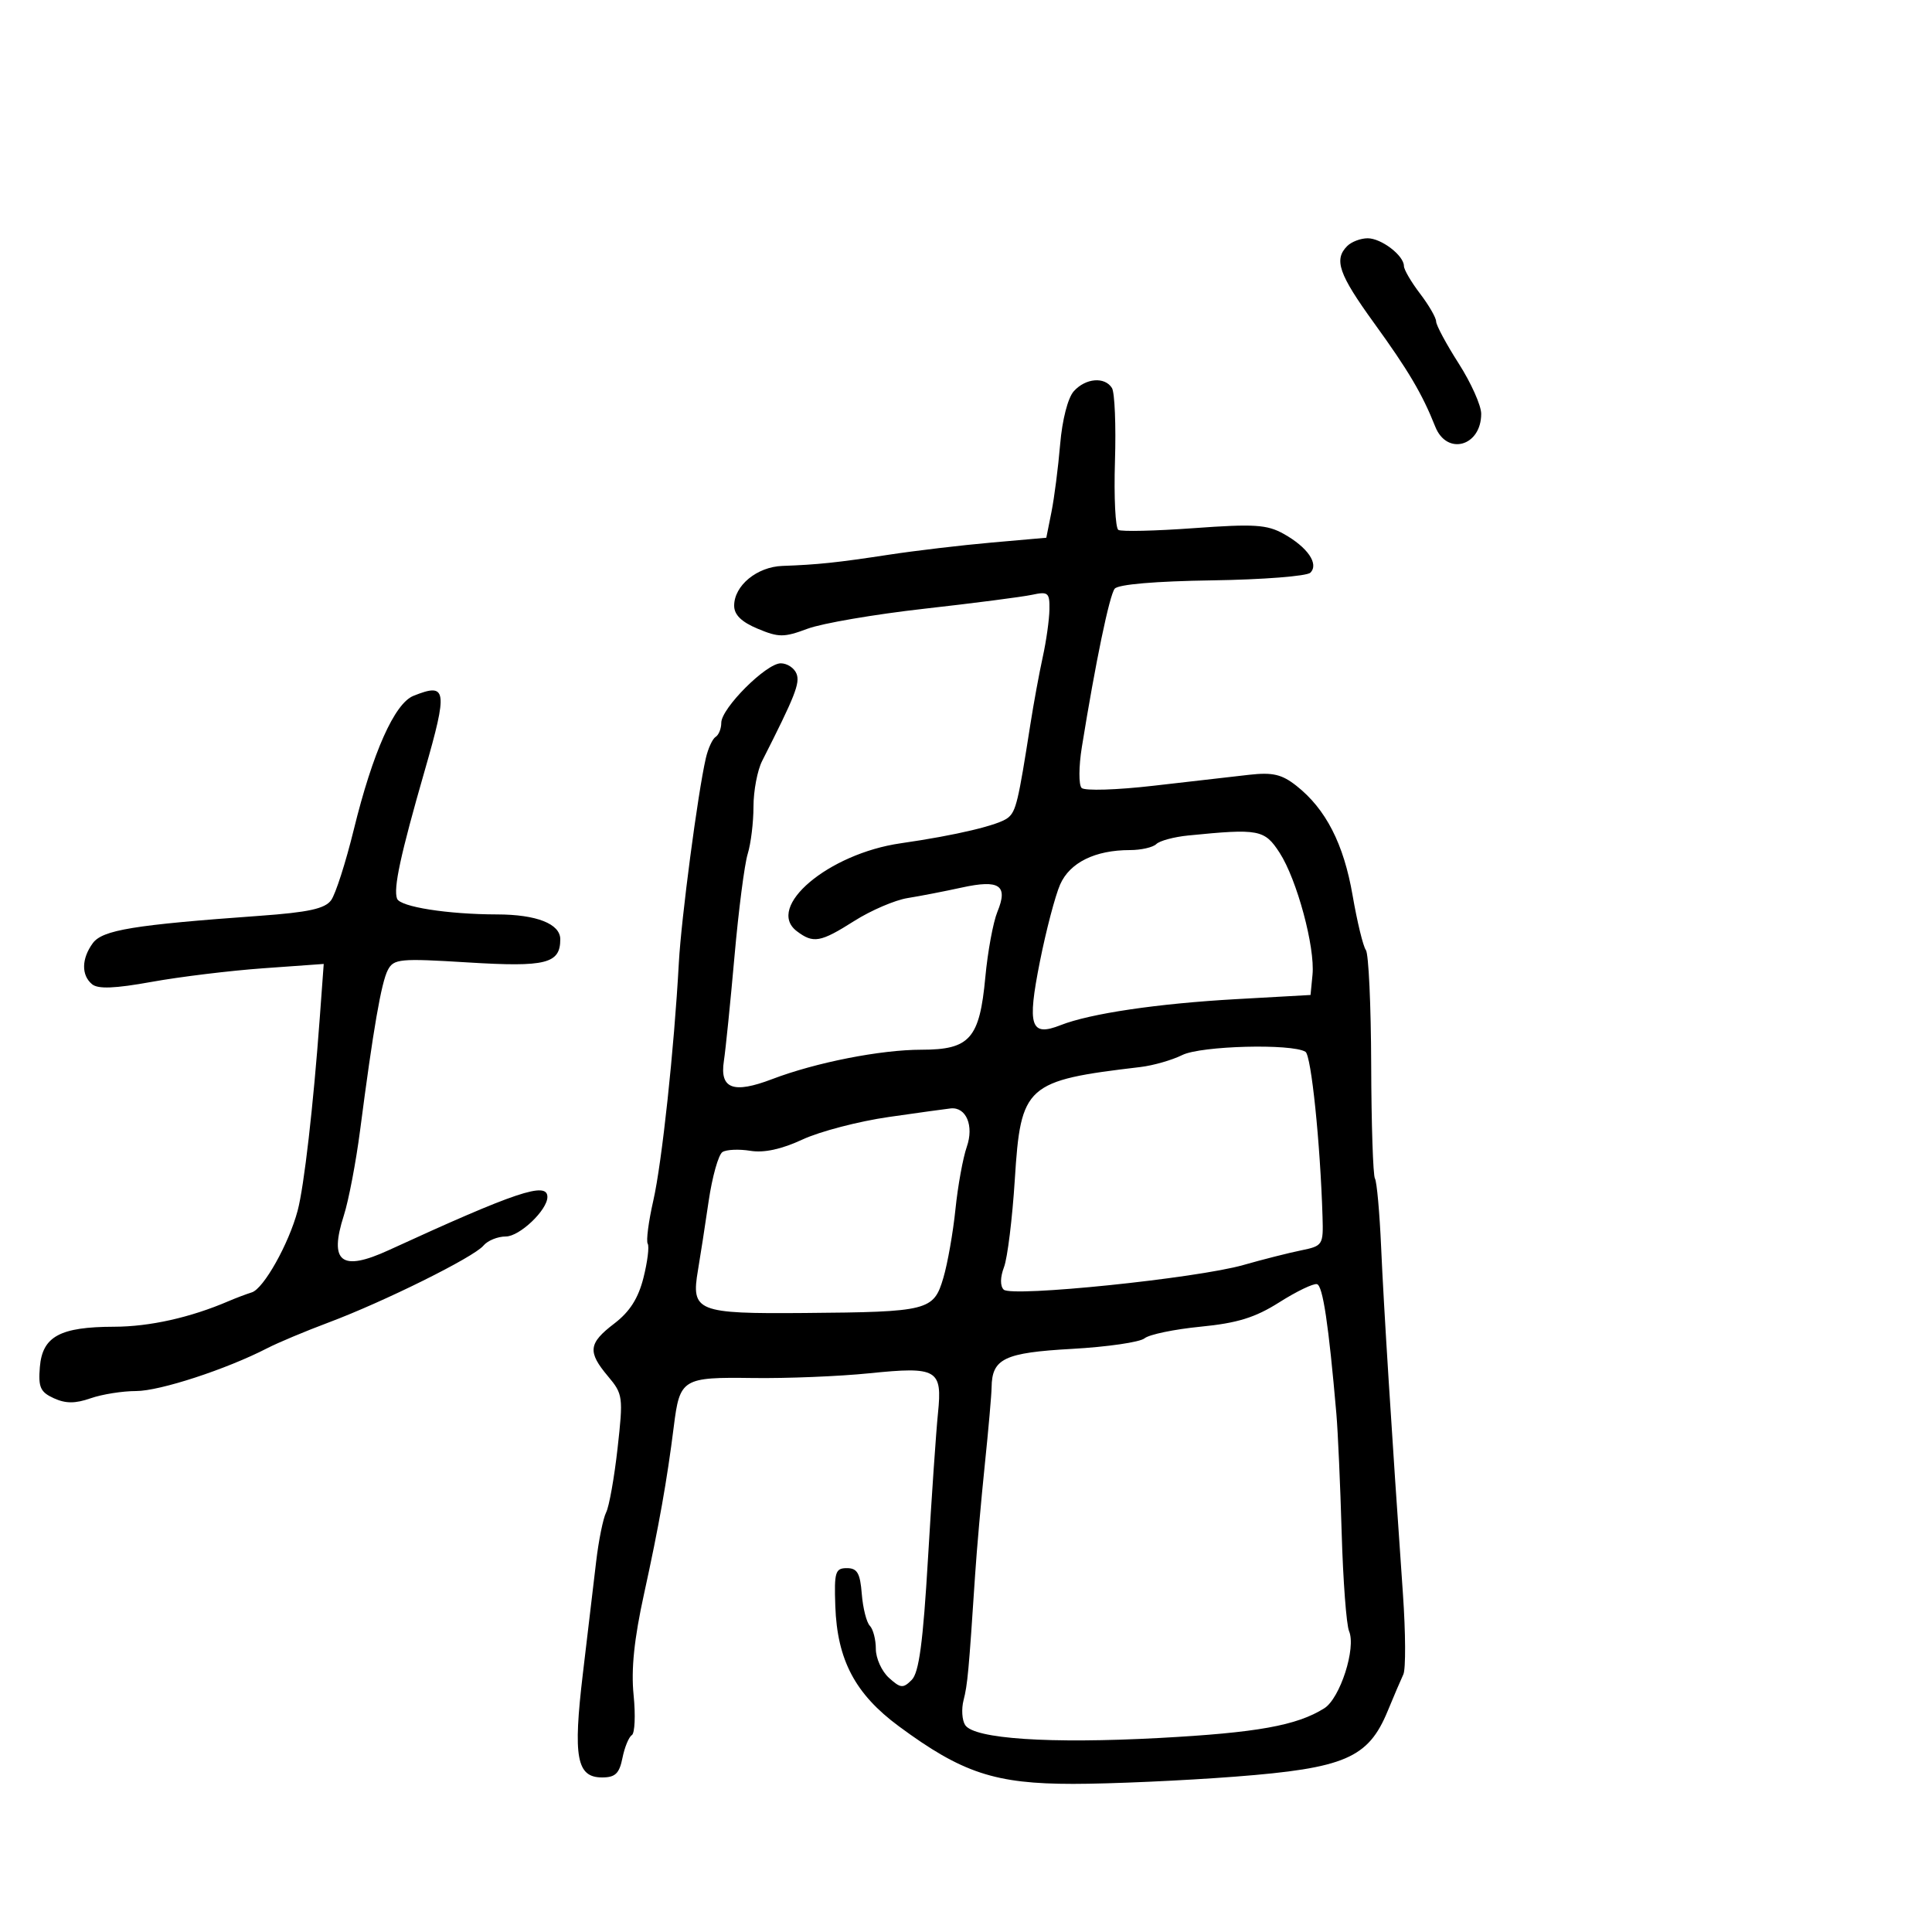<svg xmlns="http://www.w3.org/2000/svg" width="300" height="300" viewBox="0 0 300 300" version="1.1">
	<path d="M 209.200 38.200 C 207.090 40.310, 207.878 42.581, 213.338 50.125 C 218.706 57.541, 220.850 61.170, 222.866 66.250 C 224.672 70.800, 230 69.308, 230 64.252 C 230 62.961, 228.425 59.442, 226.500 56.433 C 224.575 53.423, 223 50.490, 223 49.914 C 223 49.338, 221.875 47.392, 220.500 45.589 C 219.125 43.786, 218 41.861, 218 41.311 C 218 39.682, 214.498 37, 212.371 37 C 211.287 37, 209.860 37.540, 209.200 38.200 M 166.739 60.750 C 165.817 61.776, 164.941 65.188, 164.619 69 C 164.318 72.575, 163.711 77.300, 163.271 79.500 L 162.470 83.500 153.985 84.247 C 149.318 84.658, 142.125 85.509, 138 86.139 C 129.951 87.367, 126.990 87.679, 121.500 87.875 C 117.537 88.017, 114 90.929, 114 94.051 C 114 95.466, 115.133 96.575, 117.653 97.628 C 120.929 98.997, 121.730 98.997, 125.403 97.627 C 127.656 96.787, 135.800 95.392, 143.500 94.526 C 151.200 93.661, 158.738 92.686, 160.250 92.360 C 162.755 91.820, 162.996 92.023, 162.956 94.633 C 162.932 96.210, 162.467 99.525, 161.922 102 C 161.377 104.475, 160.508 109.200, 159.992 112.500 C 158.115 124.495, 157.768 125.948, 156.538 126.968 C 155.155 128.116, 148.508 129.701, 139.861 130.945 C 128.621 132.561, 118.810 140.860, 123.728 144.592 C 126.291 146.537, 127.392 146.341, 132.642 143.012 C 135.233 141.369, 138.961 139.767, 140.927 139.452 C 142.892 139.137, 146.674 138.403, 149.331 137.821 C 155.206 136.533, 156.574 137.462, 154.875 141.587 C 154.215 143.189, 153.372 147.758, 153.001 151.740 C 152.114 161.277, 150.598 163, 143.095 163 C 136.733 163, 126.682 164.979, 119.894 167.568 C 113.863 169.868, 111.745 169.075, 112.402 164.763 C 112.676 162.968, 113.418 155.650, 114.051 148.500 C 114.684 141.350, 115.606 134.195, 116.101 132.601 C 116.595 131.006, 117 127.701, 117 125.255 C 117 122.810, 117.606 119.614, 118.347 118.154 C 123.451 108.096, 124.246 106.084, 123.689 104.631 C 123.344 103.734, 122.240 103, 121.234 103 C 118.978 103, 112 109.977, 112 112.233 C 112 113.140, 111.604 114.127, 111.119 114.426 C 110.635 114.726, 109.952 116.215, 109.601 117.735 C 108.354 123.136, 105.786 142.606, 105.410 149.500 C 104.681 162.897, 102.787 180.538, 101.446 186.424 C 100.704 189.681, 100.312 192.696, 100.576 193.122 C 100.839 193.549, 100.543 195.930, 99.917 198.414 C 99.114 201.605, 97.785 203.689, 95.390 205.516 C 91.363 208.588, 91.206 209.903, 94.412 213.714 C 96.732 216.471, 96.789 216.899, 95.896 224.888 C 95.384 229.457, 94.585 233.938, 94.120 234.847 C 93.655 235.756, 92.956 239.200, 92.568 242.500 C 92.179 245.800, 91.252 253.623, 90.507 259.885 C 88.959 272.891, 89.537 276, 93.500 276 C 95.537 276, 96.172 275.392, 96.654 272.979 C 96.986 271.318, 97.641 269.722, 98.109 269.433 C 98.577 269.144, 98.701 266.340, 98.385 263.203 C 97.983 259.207, 98.468 254.507, 100.006 247.500 C 102.310 236.996, 103.586 229.817, 104.627 221.500 C 105.557 214.072, 105.957 213.827, 116.936 213.977 C 122.196 214.049, 130.325 213.718, 135 213.241 C 145.541 212.165, 146.347 212.634, 145.648 219.442 C 145.362 222.224, 144.667 232.342, 144.102 241.927 C 143.327 255.067, 142.704 259.724, 141.569 260.860 C 140.227 262.202, 139.840 262.165, 138.031 260.528 C 136.914 259.517, 136 257.500, 136 256.045 C 136 254.590, 135.580 252.972, 135.067 252.450 C 134.554 251.927, 133.991 249.700, 133.817 247.500 C 133.561 244.272, 133.114 243.500, 131.500 243.500 C 129.703 243.500, 129.521 244.098, 129.706 249.391 C 129.999 257.761, 132.790 263.043, 139.564 268.048 C 149.395 275.310, 154.505 277, 166.632 277 C 172.448 277, 183.780 276.494, 191.814 275.875 C 208.825 274.564, 212.462 273.001, 215.472 265.704 C 216.425 263.392, 217.522 260.825, 217.910 260 C 218.297 259.175, 218.268 253.550, 217.846 247.500 C 216.073 222.087, 214.866 202.893, 214.462 193.680 C 214.225 188.279, 213.792 183.472, 213.499 182.999 C 213.207 182.525, 212.945 174.579, 212.917 165.341 C 212.889 156.102, 212.518 148.084, 212.093 147.522 C 211.667 146.960, 210.738 143.135, 210.028 139.022 C 208.650 131.042, 205.873 125.623, 201.316 122.026 C 199.048 120.236, 197.625 119.901, 194 120.305 C 191.525 120.580, 184.844 121.346, 179.153 122.006 C 173.446 122.667, 168.424 122.823, 167.954 122.353 C 167.486 121.884, 167.502 119.026, 167.990 116 C 170.110 102.849, 172.274 92.420, 173.091 91.413 C 173.636 90.742, 179.428 90.247, 188.233 90.118 C 196.075 90.002, 202.933 89.467, 203.473 88.927 C 204.830 87.570, 203.046 84.977, 199.324 82.897 C 196.747 81.458, 194.754 81.331, 185.408 82.009 C 179.409 82.445, 174.121 82.569, 173.658 82.285 C 173.195 82.001, 172.958 77.208, 173.131 71.634 C 173.305 66.060, 173.095 60.938, 172.664 60.250 C 171.543 58.458, 168.571 58.709, 166.739 60.750 M 64.201 108.049 C 61.264 109.228, 57.878 116.825, 54.929 128.850 C 53.684 133.923, 52.104 138.845, 51.416 139.787 C 50.455 141.105, 47.898 141.663, 40.333 142.207 C 20.735 143.617, 15.906 144.409, 14.407 146.458 C 12.650 148.861, 12.605 151.427, 14.295 152.830 C 15.224 153.601, 17.835 153.498, 23.545 152.465 C 27.920 151.674, 35.723 150.723, 40.884 150.353 L 50.268 149.681 49.651 158.090 C 48.649 171.774, 47.215 184.256, 46.215 188 C 44.838 193.156, 40.942 200.101, 39.103 200.678 C 38.222 200.955, 36.600 201.568, 35.500 202.040 C 29.560 204.591, 23.249 206.002, 17.715 206.015 C 9.316 206.035, 6.586 207.516, 6.190 212.267 C 5.928 215.411, 6.265 216.164, 8.362 217.119 C 10.203 217.958, 11.677 217.960, 14.071 217.125 C 15.846 216.506, 19.027 216, 21.139 216 C 24.814 216, 35.156 212.621, 41.500 209.348 C 43.150 208.496, 47.425 206.704, 51 205.365 C 59.621 202.136, 73.582 195.208, 75.063 193.424 C 75.713 192.641, 77.282 192, 78.550 192 C 80.684 192, 85 187.895, 85 185.865 C 85 183.419, 80.122 185.054, 60.390 194.113 C 52.995 197.509, 51.058 196.017, 53.395 188.723 C 54.139 186.400, 55.274 180.450, 55.917 175.500 C 57.957 159.789, 59.210 152.555, 60.224 150.620 C 61.135 148.882, 62.069 148.794, 72.661 149.446 C 84.786 150.193, 87 149.638, 87 145.853 C 87 143.451, 83.319 142.003, 77.185 141.991 C 69.520 141.977, 62.144 140.817, 61.657 139.549 C 61.054 137.977, 62.178 132.765, 65.939 119.693 C 69.571 107.067, 69.406 105.961, 64.201 108.049 M 184.500 129.735 C 182.300 129.954, 180.072 130.554, 179.550 131.067 C 179.028 131.580, 177.182 132, 175.449 132 C 170.044 132, 166.113 133.940, 164.615 137.348 C 163.853 139.081, 162.440 144.464, 161.475 149.310 C 159.471 159.368, 160.012 161.028, 164.694 159.184 C 169.276 157.379, 179.743 155.830, 192 155.144 L 203.500 154.500 203.805 151.358 C 204.221 147.083, 201.385 136.569, 198.699 132.420 C 196.356 128.803, 195.492 128.639, 184.500 129.735 M 183.589 163.823 C 181.988 164.615, 179.063 165.454, 177.089 165.687 C 159.275 167.793, 158.507 168.480, 157.580 183.135 C 157.196 189.211, 156.441 195.340, 155.903 196.754 C 155.304 198.331, 155.284 199.684, 155.852 200.252 C 157.056 201.456, 185.818 198.501, 193.079 196.427 C 196.060 195.575, 200.075 194.557, 202 194.165 C 205.401 193.472, 205.496 193.325, 205.363 188.976 C 205.012 177.449, 203.609 163.876, 202.711 163.322 C 200.601 162.017, 186.491 162.387, 183.589 163.823 M 138 173.447 C 133.325 174.119, 127.300 175.692, 124.611 176.943 C 121.363 178.453, 118.649 179.042, 116.525 178.698 C 114.767 178.412, 112.816 178.496, 112.190 178.883 C 111.564 179.270, 110.594 182.717, 110.034 186.543 C 109.475 190.369, 108.730 195.184, 108.379 197.242 C 107.287 203.644, 108.213 204.016, 124.872 203.882 C 144.187 203.725, 144.980 203.525, 146.486 198.419 C 147.148 196.175, 147.992 191.381, 148.362 187.767 C 148.733 184.153, 149.525 179.793, 150.123 178.077 C 151.261 174.812, 150.031 171.872, 147.628 172.113 C 147.007 172.175, 142.675 172.775, 138 173.447 M 198.657 202.216 C 194.898 204.597, 192.158 205.446, 186.421 206.008 C 182.355 206.406, 178.441 207.219, 177.724 207.814 C 177.006 208.410, 171.937 209.148, 166.459 209.454 C 155.938 210.042, 154.030 210.957, 153.974 215.441 C 153.960 216.574, 153.483 222, 152.913 227.500 C 152.344 233, 151.671 240.650, 151.418 244.500 C 150.424 259.606, 150.242 261.585, 149.622 264 C 149.269 265.375, 149.381 267.115, 149.871 267.867 C 151.268 270.009, 162.979 270.789, 180 269.873 C 195.190 269.055, 201.365 267.945, 205.630 265.265 C 208.090 263.720, 210.600 255.915, 209.483 253.285 C 209.066 252.303, 208.549 245.425, 208.334 238 C 208.119 230.575, 207.748 222.250, 207.509 219.500 C 206.307 205.646, 205.407 199.635, 204.500 199.403 C 203.950 199.263, 201.320 200.528, 198.657 202.216" stroke="none" fill="black" fill-rule="evenodd"/>
</svg>